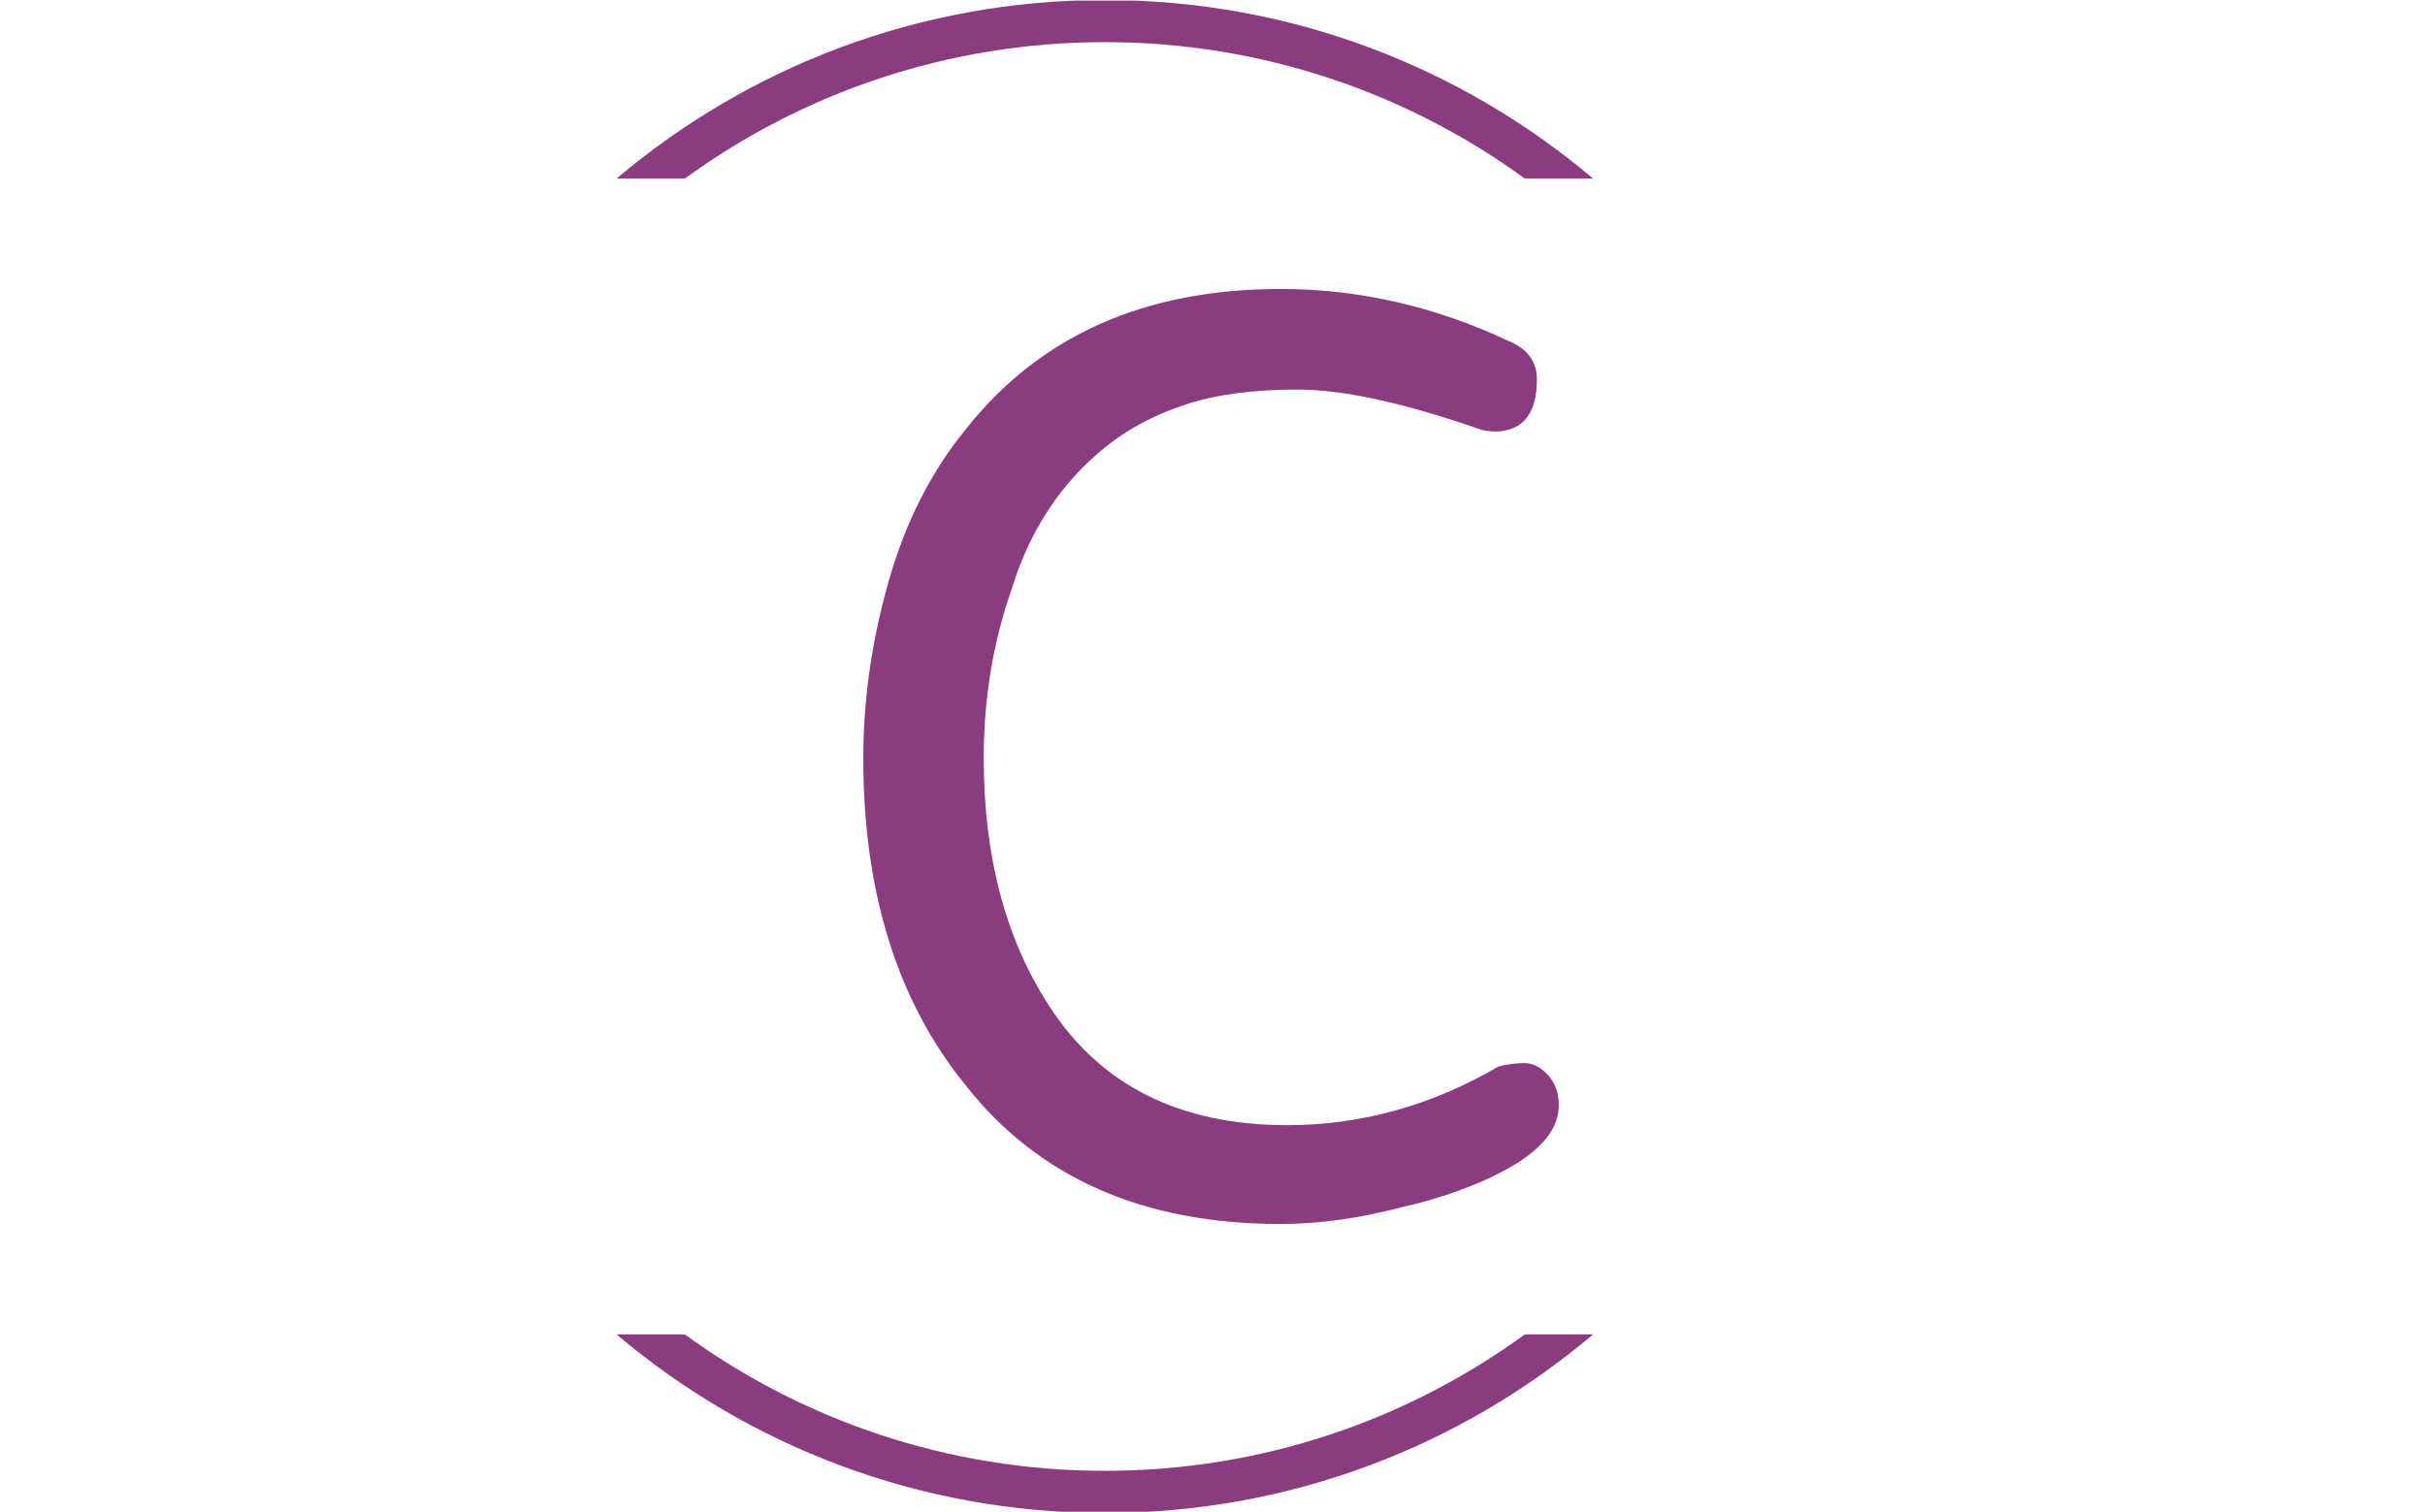 <svg xmlns="http://www.w3.org/2000/svg" version="1.1" xmlns:xlink="http://www.w3.org/1999/xlink" xmlns:svgjs="http://svgjs.dev/svgjs" width="2000" height="1247" viewBox="0 0 2000 1247"><g transform="matrix(1,0,0,1,-1.212,0.505)"><svg viewBox="0 0 396 247" data-background-color="#ffffff" preserveAspectRatio="xMidYMid meet" height="1247" width="2000" xmlns="http://www.w3.org/2000/svg" xmlns:xlink="http://www.w3.org/1999/xlink"><g id="tight-bounds" transform="matrix(1,0,0,1,0.24,-0.1)"><svg viewBox="0 0 395.52 247.2" height="247.2" width="395.52"><g><svg></svg></g><g><svg viewBox="0 0 395.52 247.2" height="247.2" width="395.52"><g transform="matrix(1,0,0,1,140.951,47.215)"><svg viewBox="0 0 113.619 152.77" height="152.77" width="113.619"><g><svg viewBox="0 0 113.619 152.77" height="152.77" width="113.619"><g><svg viewBox="0 0 113.619 152.77" height="152.77" width="113.619"><g><svg viewBox="0 0 113.619 152.77" height="152.77" width="113.619"><g><svg viewBox="0 0 113.619 152.77" height="152.77" width="113.619"><g><svg viewBox="0 0 113.619 152.77" height="152.77" width="113.619"><g transform="matrix(1,0,0,1,0,0)"><svg width="113.619" viewBox="2.59 -31.61 23.85 32.07" height="152.77" data-palette-color="#8b3c7f"><path d="M2.59-15.52L2.59-15.52Q2.59-18.51 3.45-21.55 4.31-24.6 6.09-26.78L6.09-26.78Q9.89-31.61 16.9-31.61L16.9-31.61Q20.92-31.61 24.71-29.83L24.71-29.83Q25.69-29.43 25.69-28.51L25.69-28.51Q25.69-26.78 24.31-26.72L24.31-26.72Q24.02-26.72 23.79-26.78L23.79-26.78Q19.83-28.16 17.5-28.16 15.17-28.16 13.62-27.64 12.07-27.13 10.92-26.21 9.77-25.29 8.97-24.08 8.16-22.87 7.7-21.38L7.7-21.38Q6.72-18.62 6.72-15.52L6.72-15.52Q6.72-10.46 8.97-7.01L8.97-7.01Q11.61-2.93 17.13-2.93L17.13-2.93Q20.92-2.93 24.37-4.94L24.37-4.94Q24.83-5.06 25.26-5.06 25.69-5.06 26.06-4.66 26.44-4.25 26.44-3.62 26.44-2.99 25.98-2.44 25.52-1.9 24.74-1.47 23.97-1.03 23.02-0.69 22.07-0.34 21.03-0.11L21.03-0.11Q18.85 0.46 16.9 0.46L16.9 0.46Q9.83 0.46 6.09-4.31L6.09-4.31Q2.59-8.62 2.59-15.52Z" opacity="1" transform="matrix(1,0,0,1,0,0)" fill="#8b3c7f" class="undefined-text-0" data-fill-palette-color="primary" id="text-0"></path></svg></g></svg></g></svg></g></svg></g></svg></g></svg></g></svg></g><g><path d="M180.409 0c30.402 0 58.24 10.976 79.769 29.183l-11.147 0c-19.26-14.022-42.974-22.294-68.622-22.295-25.647 0-49.361 8.272-68.621 22.295l-11.147 0c21.528-18.206 49.366-29.183 79.768-29.183zM180.409 247.2c-30.402 0-58.24-10.976-79.768-29.183h11.147c19.26 14.022 42.974 22.294 68.621 22.295 25.647 0 49.361-8.272 68.622-22.295h11.147c-21.528 18.206-49.366 29.183-79.768 29.183z" fill="#8b3c7f" stroke="transparent" data-fill-palette-color="tertiary"></path></g></svg></g><defs></defs></svg><rect width="395.52" height="247.2" fill="none" stroke="none" visibility="hidden"></rect></g></svg></g></svg>